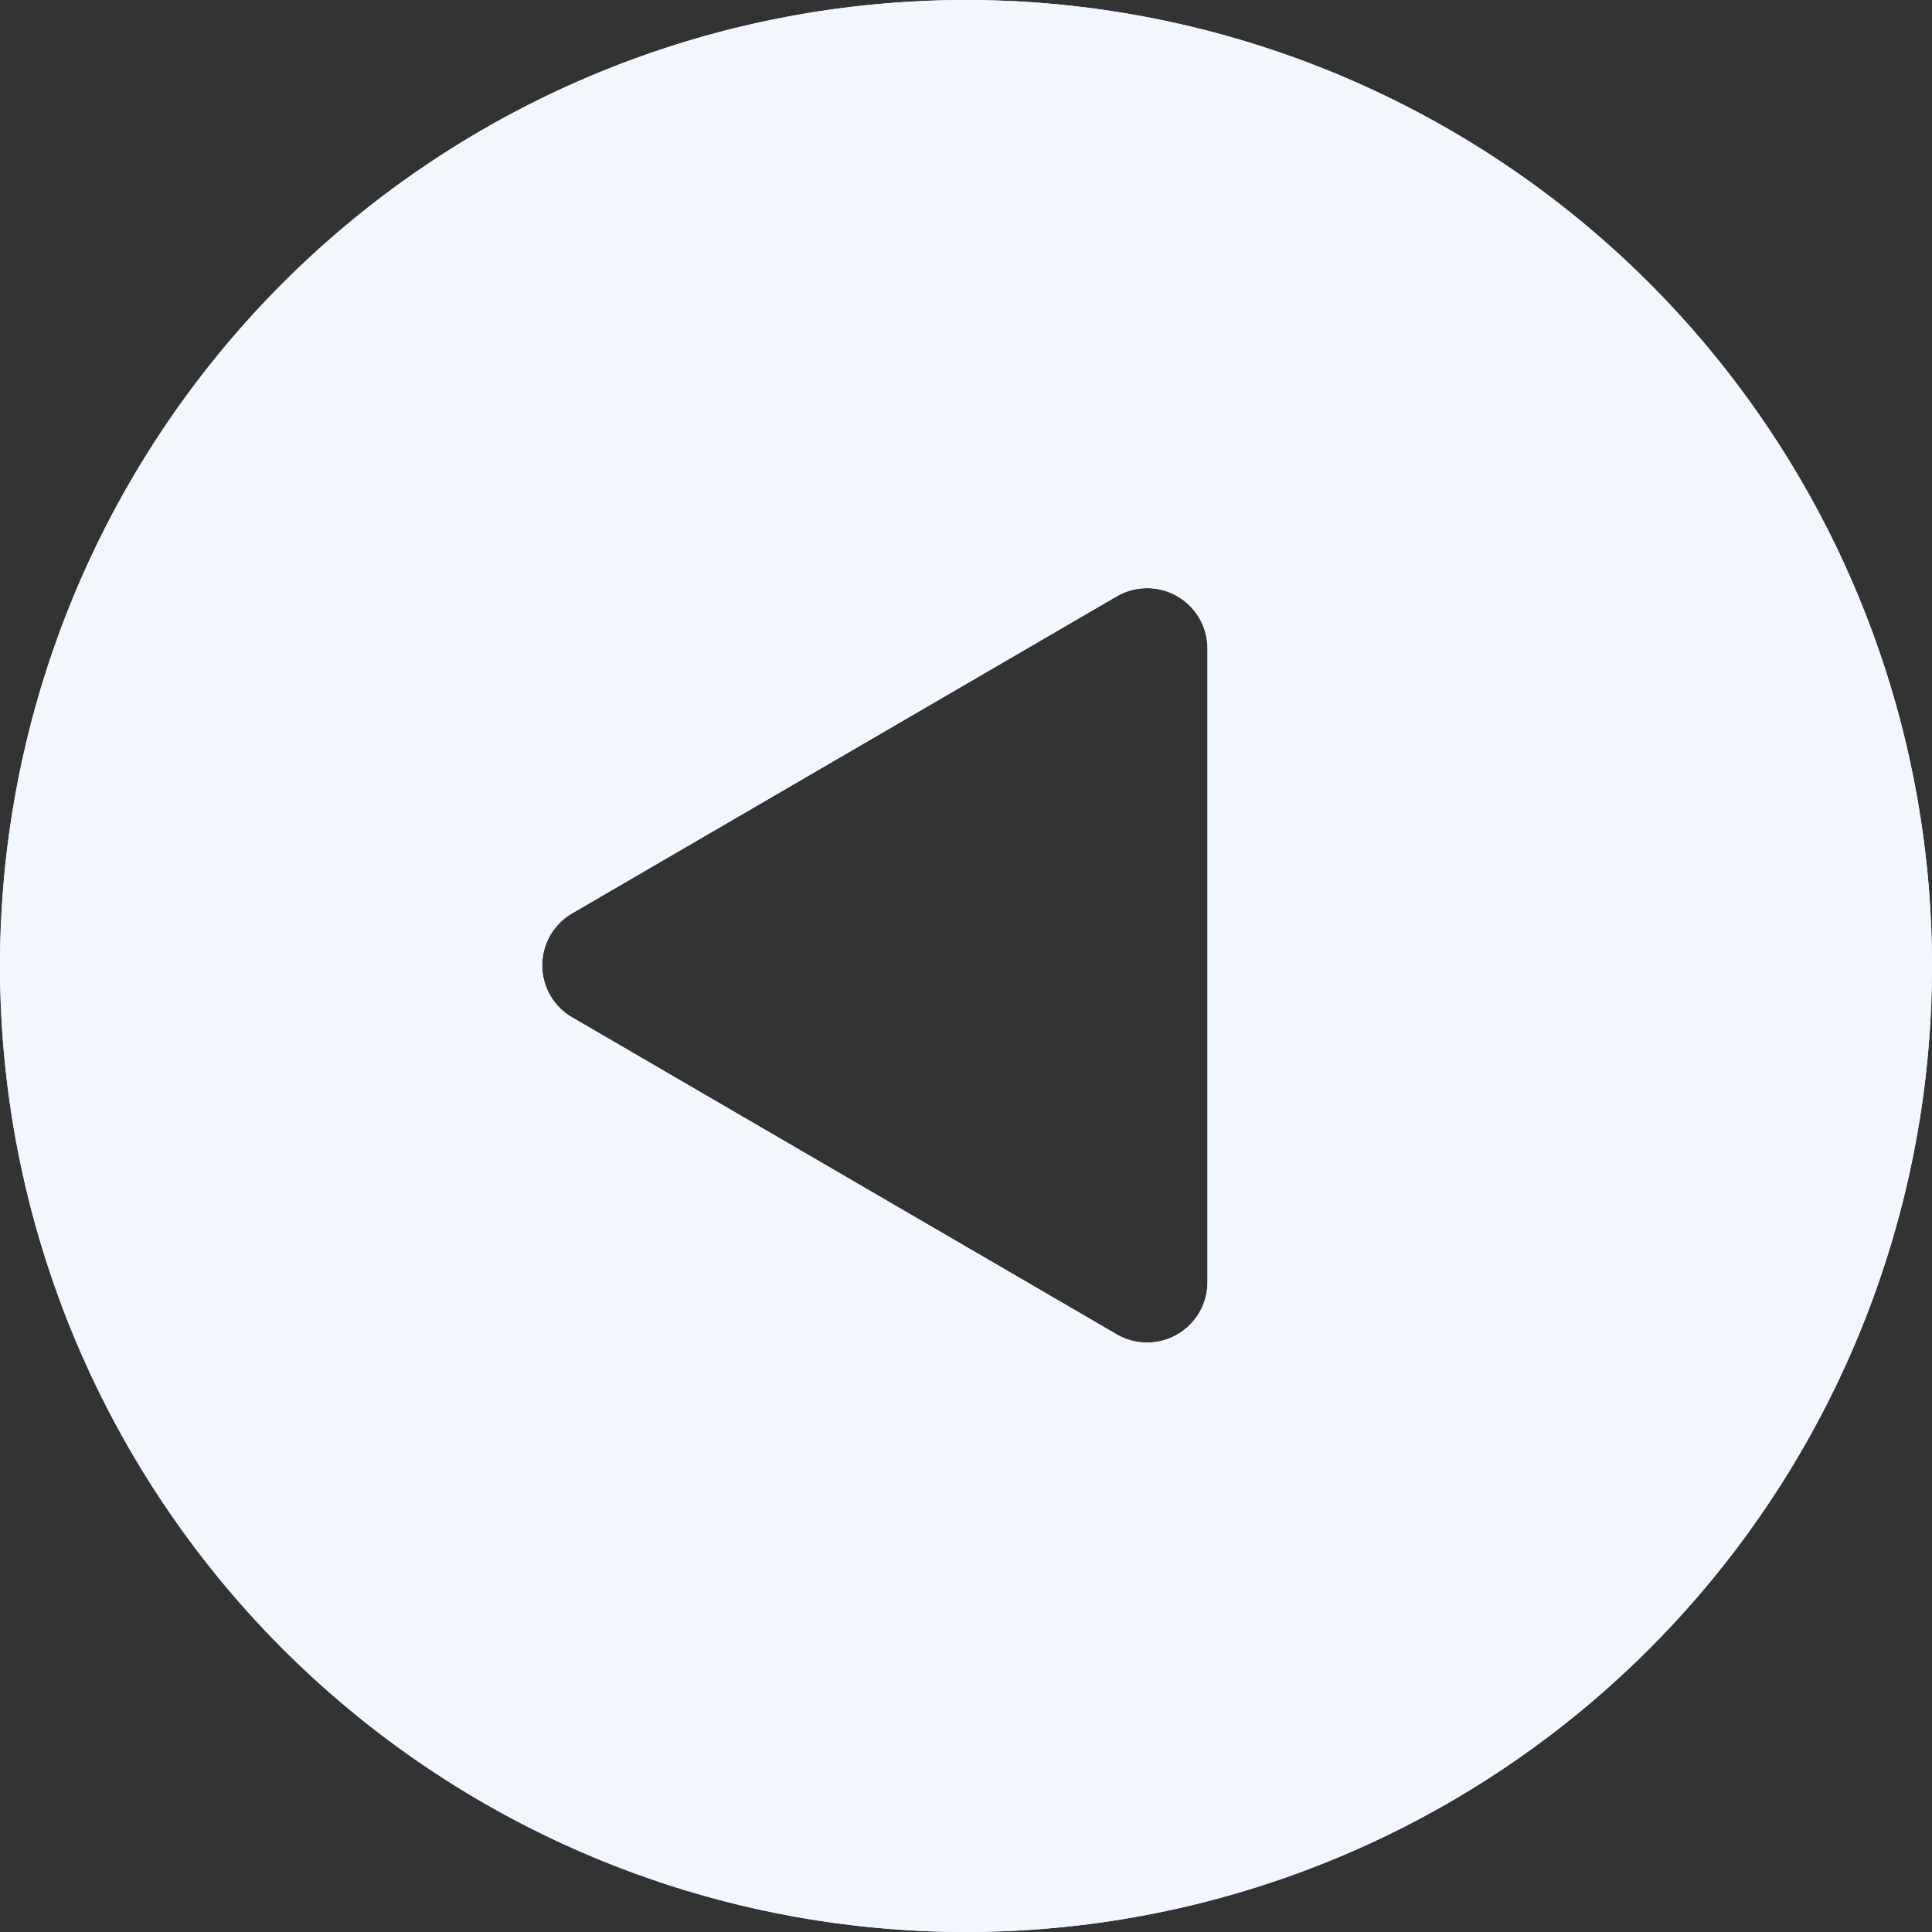 <svg xmlns="http://www.w3.org/2000/svg" width="15" height="15" viewBox="0 0 15 15"><rect x="0" y="0" width="15" height="15" fill="#333333" stroke="none"/><defs><clipPath id="la8ea"><path d="M4.444 7.9l4.226 2.46a.469.469 0 0 0 .705-.404V5.034a.469.469 0 0 0-.705-.404L4.444 7.09a.467.467 0 0 0 0 .81zM7.5 0a7.5 7.5 0 1 1 0 15 7.5 7.5 0 0 1 0-15z"/></clipPath></defs><g><g><g><path fill="#f2f7fd" d="M4.444 7.9l4.226 2.46a.469.469 0 0 0 .705-.404V5.034a.469.469 0 0 0-.705-.404L4.444 7.09a.467.467 0 0 0 0 .81zM7.5 0a7.5 7.5 0 1 1 0 15 7.5 7.5 0 0 1 0-15z"/></g><g clip-path="url(#la8ea)"><path fill="#f2f7fd" d="M0 0h15v15H0z"/></g></g></g></svg>